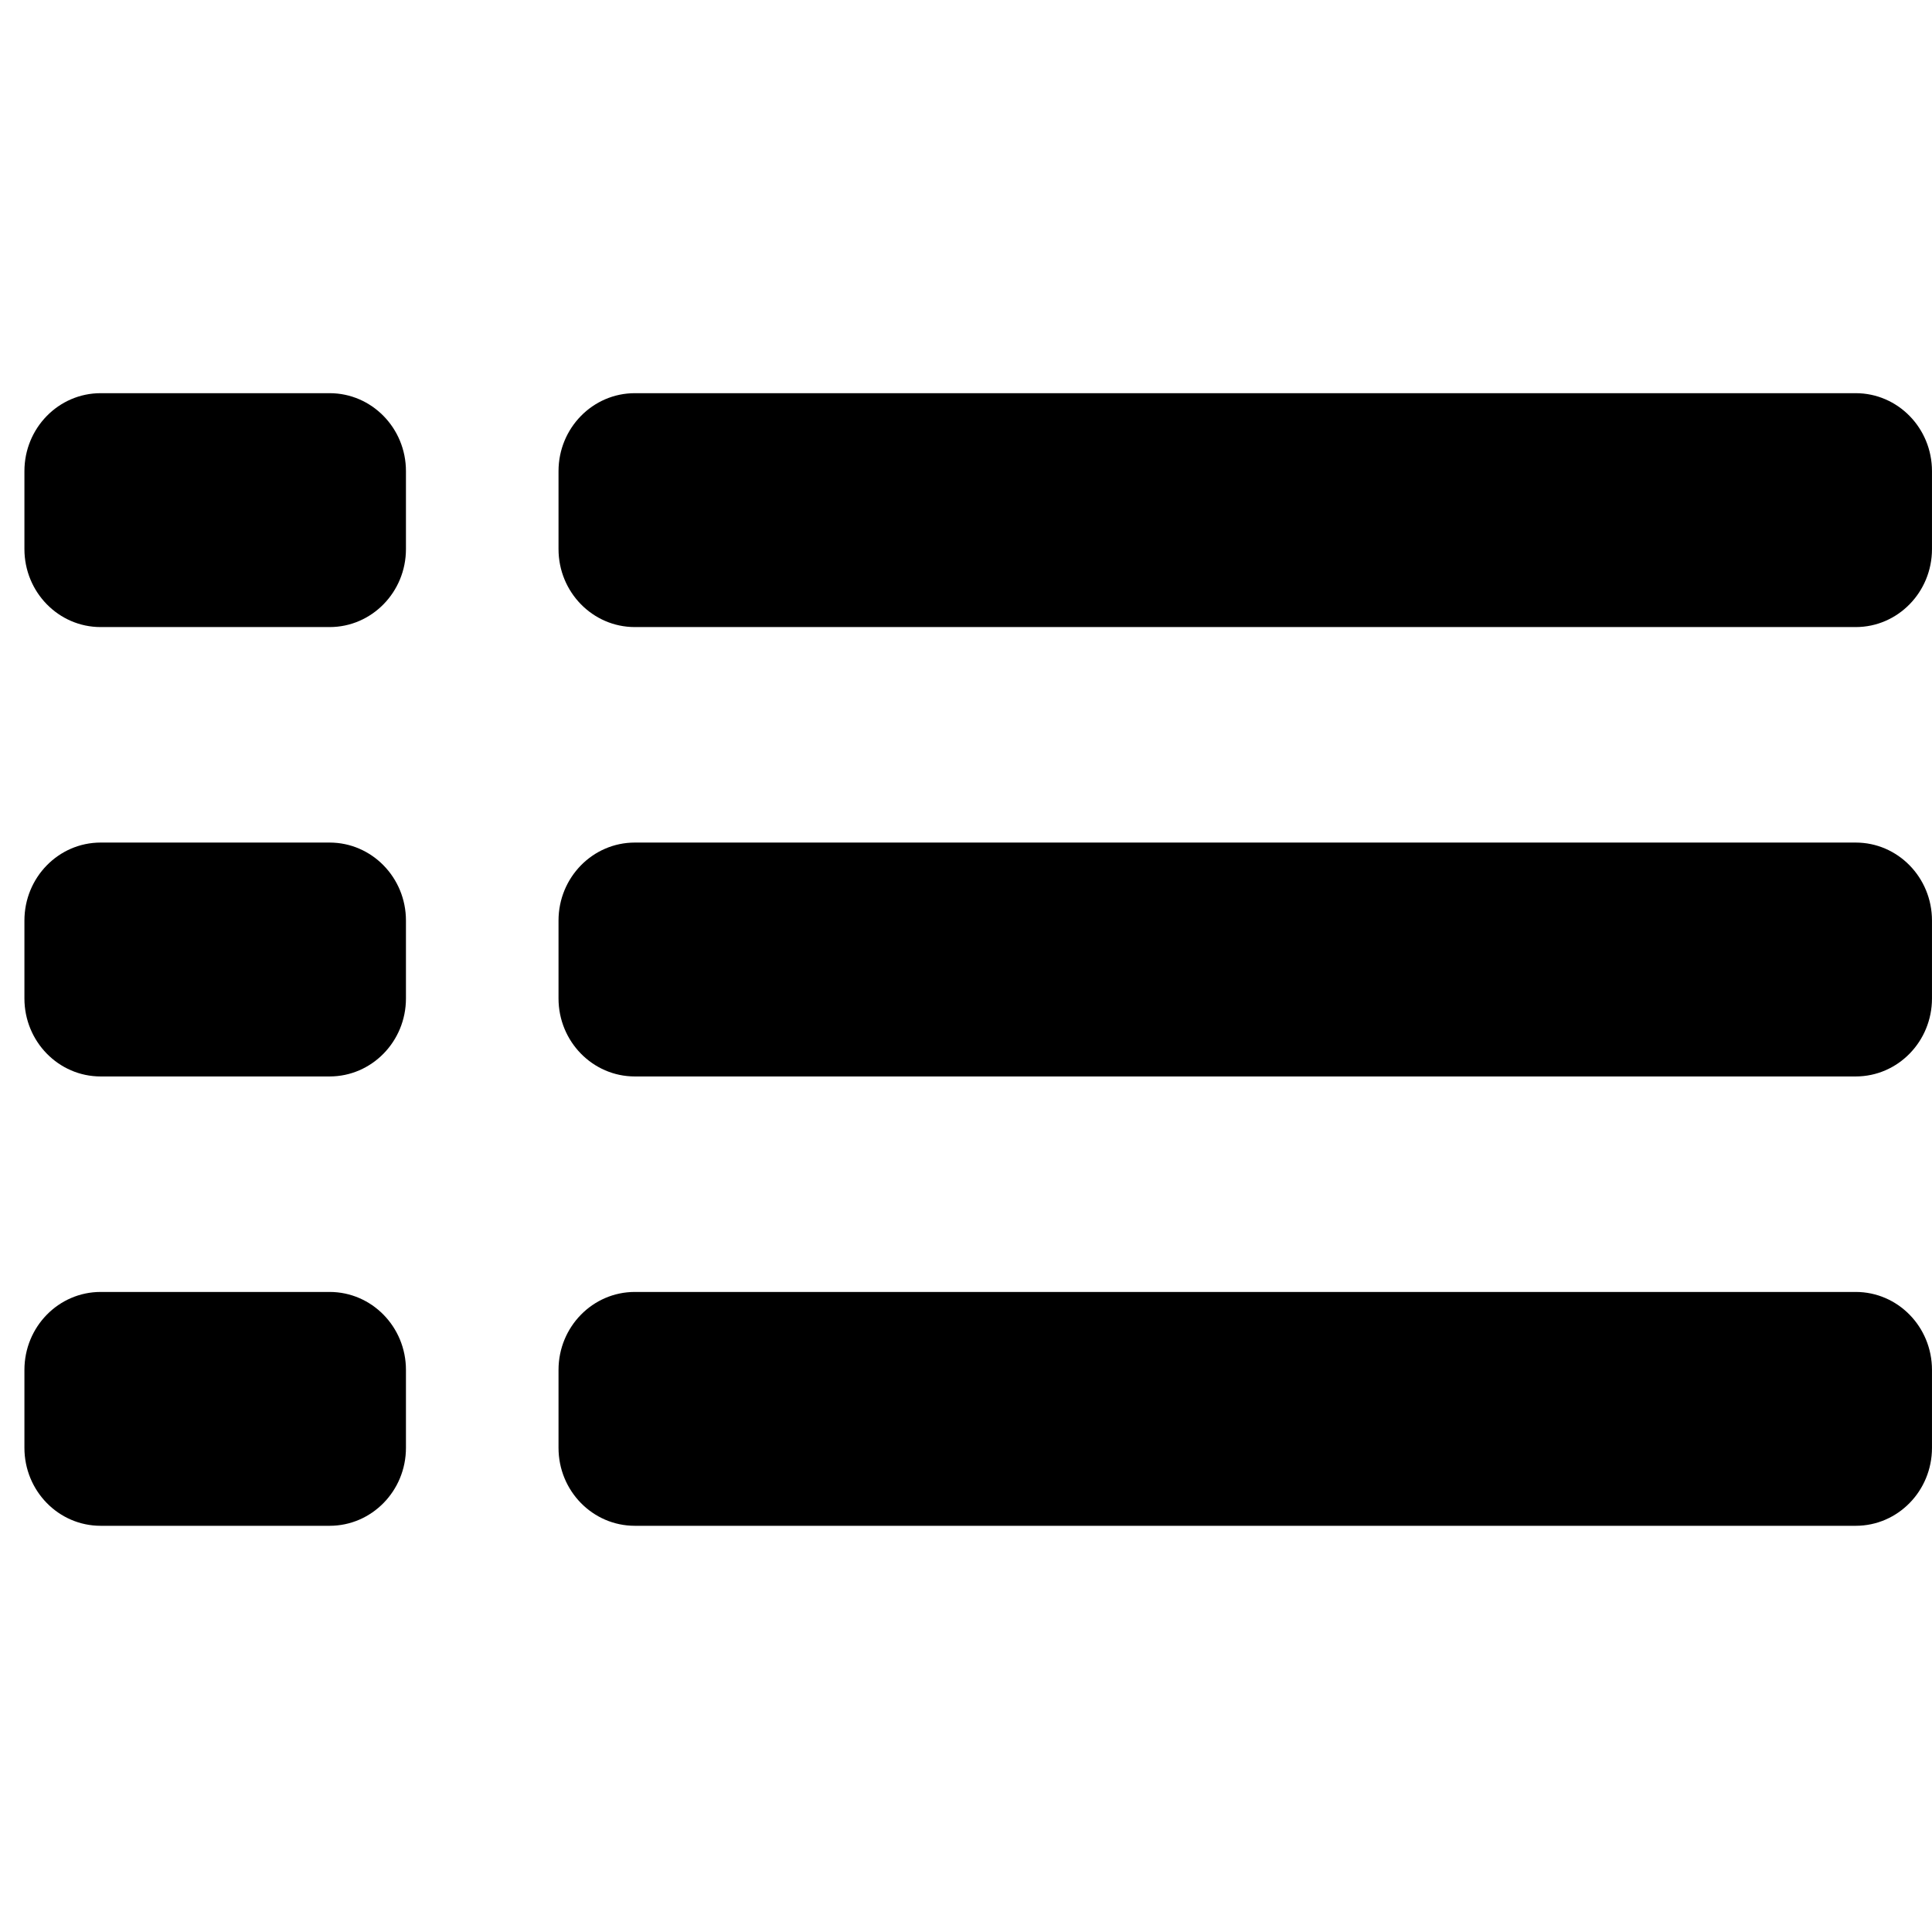 <svg xmlns="http://www.w3.org/2000/svg" xmlns:xlink="http://www.w3.org/1999/xlink" version="1.1" id="Your_Icon" x="0px" y="0px" width="100px" height="100px" viewBox="0 0 100 100" enable-background="new 0 0 100 100" xml:space="preserve">
<path fill-rule="evenodd" clip-rule="evenodd" d="M32.859,20.351h63.193c2.18,0,3.947,1.806,3.947,4.035v4.034  c0,2.229-1.768,4.037-3.947,4.037H32.859c-2.181,0-3.95-1.808-3.95-4.037v-4.034C28.909,22.157,30.679,20.351,32.859,20.351z"/>
<path fill-rule="evenodd" clip-rule="evenodd" d="M5.21,20.351h11.851c2.179,0,3.951,1.806,3.951,4.035v4.034  c0,2.229-1.772,4.037-3.951,4.037H5.21c-2.179,0-3.946-1.808-3.946-4.037v-4.034C1.264,22.157,3.031,20.351,5.21,20.351z"/>
<path fill-rule="evenodd" clip-rule="evenodd" d="M32.859,43.611h63.193c2.18,0,3.947,1.807,3.947,4.036v4.033  c0,2.229-1.768,4.037-3.947,4.037H32.859c-2.181,0-3.95-1.809-3.95-4.037v-4.033C28.909,45.417,30.679,43.611,32.859,43.611z"/>
<path fill-rule="evenodd" clip-rule="evenodd" d="M32.859,66.871h63.193c2.18,0,3.947,1.805,3.947,4.035v4.034  c0,2.23-1.768,4.035-3.947,4.035H32.859c-2.181,0-3.95-1.805-3.95-4.035v-4.034C28.909,68.676,30.679,66.871,32.859,66.871z"/>
<path fill-rule="evenodd" clip-rule="evenodd" d="M5.21,43.611h11.851c2.179,0,3.951,1.807,3.951,4.036v4.033  c0,2.229-1.772,4.037-3.951,4.037H5.21c-2.179,0-3.946-1.809-3.946-4.037v-4.033C1.264,45.417,3.031,43.611,5.21,43.611z"/>
<path fill-rule="evenodd" clip-rule="evenodd" d="M5.21,66.871h11.851c2.179,0,3.951,1.805,3.951,4.035v4.034  c0,2.23-1.772,4.035-3.951,4.035H5.21c-2.179,0-3.946-1.805-3.946-4.035v-4.034C1.264,68.676,3.031,66.871,5.21,66.871z"/>
</svg>